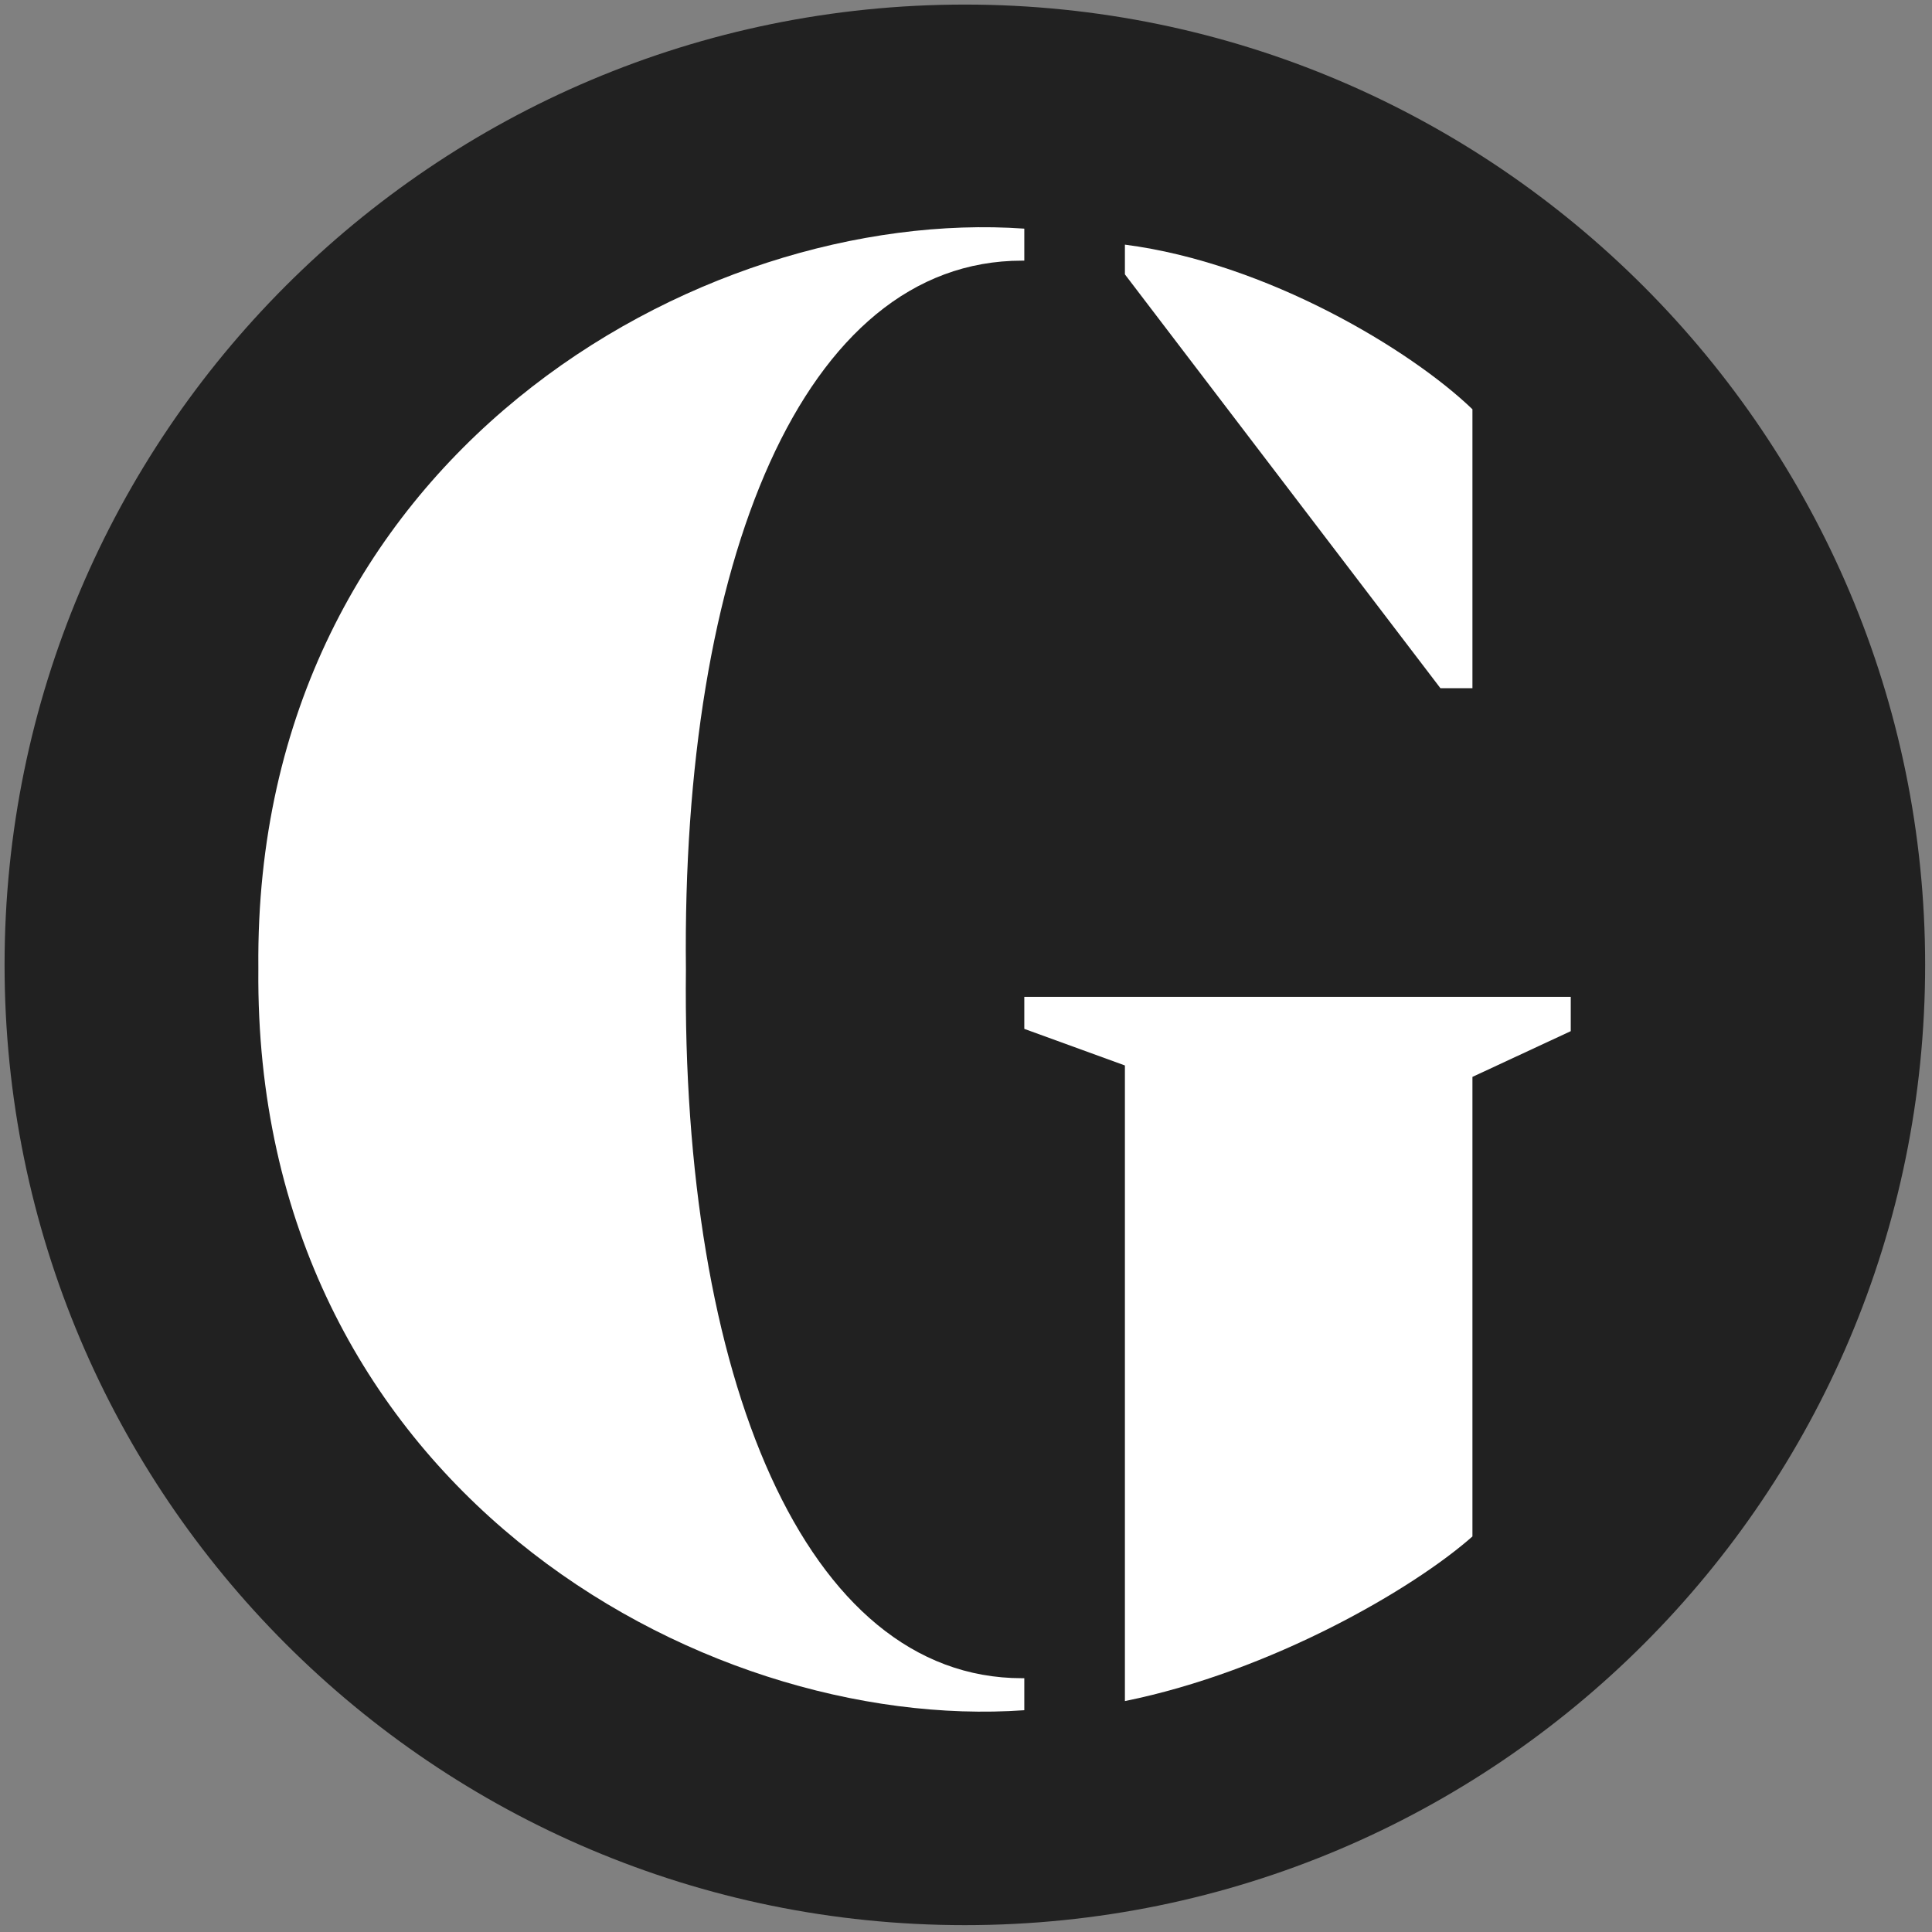 <?xml version="1.0" encoding="utf-8"?>
<!-- Generator: Adobe Illustrator 20.1.0, SVG Export Plug-In . SVG Version: 6.00 Build 0)  -->
<svg version="1.1" id="Layer_1" xmlns="http://www.w3.org/2000/svg" xmlns:xlink="http://www.w3.org/1999/xlink" x="0px" y="0px"
	 viewBox="0 0 84.5 84.5" style="enable-background:new 0 0 84.5 84.5;" xml:space="preserve">
<rect x="0" y="0" width="84.5" height="84.5" fill="#808080" stroke="none"/>
<style type="text/css">
	.st0{fill:#212121;}
	.st1{fill:#FFFFFF;}
</style>
<g>
	<path class="st0" d="M84.2,42.2c0,23.2-18.8,42-42,42s-42-18.8-42-42s18.8-42,42-42S84.2,19.1,84.2,42.2"/>
</g>
<g>
	<path class="st1" d="M49.2,12L63,30.1h1.4V17.9c-2.7-2.6-9-6.4-15.2-7.2V12z"/>
	<g>
		<path class="st1" d="M44.8,43.7V45l4.4,1.6v23.6v2.7l0,1.5c6.4-1.3,12.6-4.9,15.2-7.2V47.1l4.3-2v-1.5H44.8z"/>
	</g>
	<path class="st1" d="M30,42.4c-0.2,17.8,5.2,31,14.7,31c0,0,0.1,0,0.1,0v1.4c-14.2,1-33.7-9.9-33.5-32.4v-0.1
		C11.1,20,30.6,9,44.8,10v1.4c0,0-0.1,0-0.1,0C35.1,11.4,29.8,24.6,30,42.4L30,42.4z"/>
</g>
</svg>
